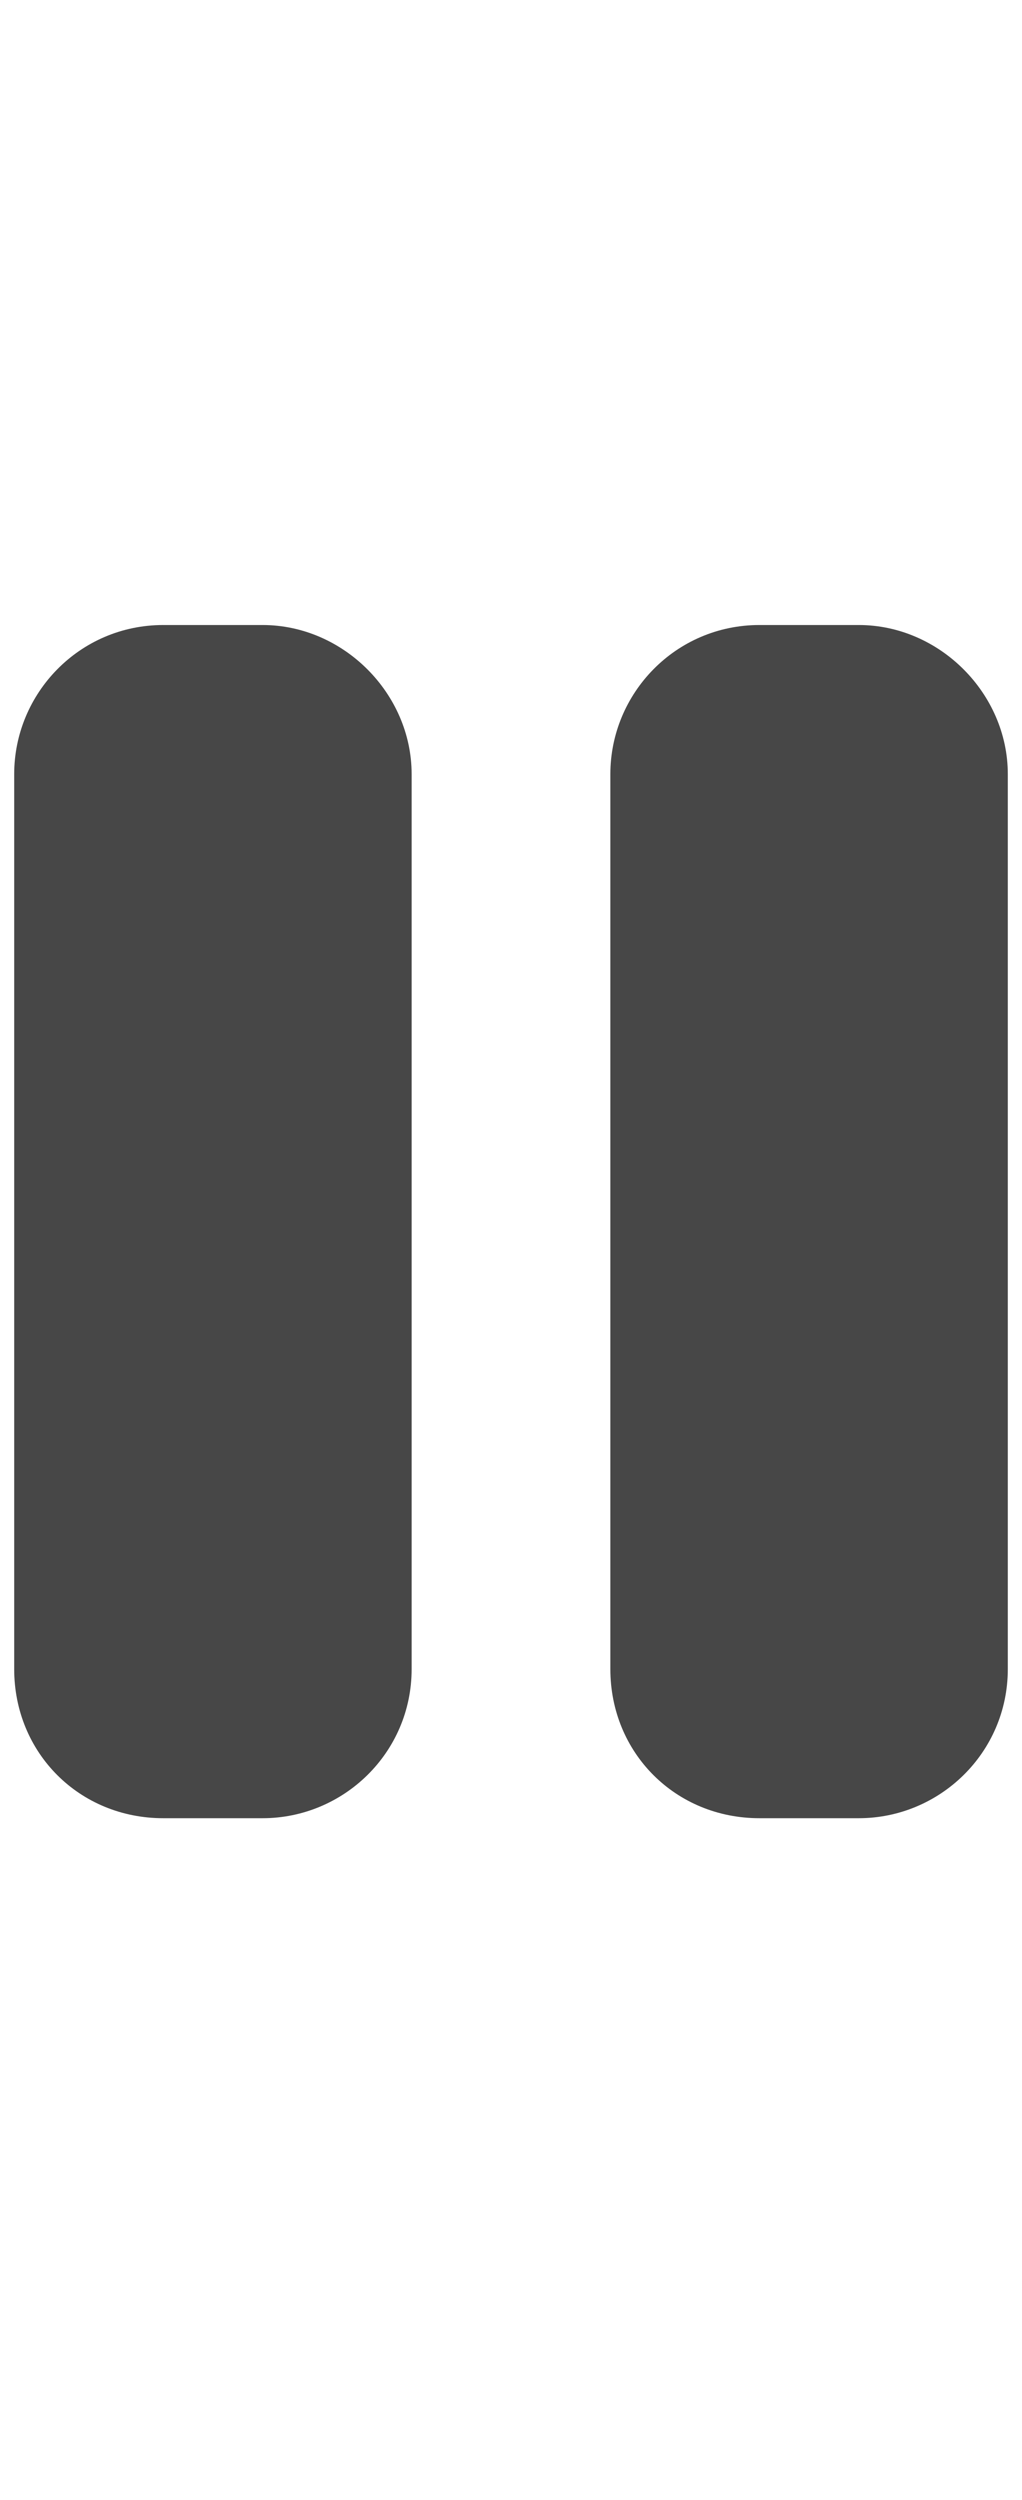 <svg width="9" height="22" viewBox="0 0 9 22" fill="none" xmlns="http://www.w3.org/2000/svg">
<g id="label-paired / sm / pause-sm / fill" clip-path="url(#clip0_2556_12654)">
<path id="icon" d="M1.438 5.5H2.312C3.023 5.5 3.625 6.102 3.625 6.812V14.688C3.625 15.426 3.023 16 2.312 16H1.438C0.699 16 0.125 15.426 0.125 14.688V6.812C0.125 6.102 0.699 5.5 1.438 5.5ZM6.688 5.5H7.562C8.273 5.5 8.875 6.102 8.875 6.812V14.688C8.875 15.426 8.273 16 7.562 16H6.688C5.949 16 5.375 15.426 5.375 14.688V6.812C5.375 6.102 5.949 5.5 6.688 5.5Z" fill="black" fill-opacity="0.72"/>
</g>
<defs>
<clipPath id="clip0_2556_12654">
<rect width="9" height="22" fill="white"/>
</clipPath>
</defs>
</svg>

